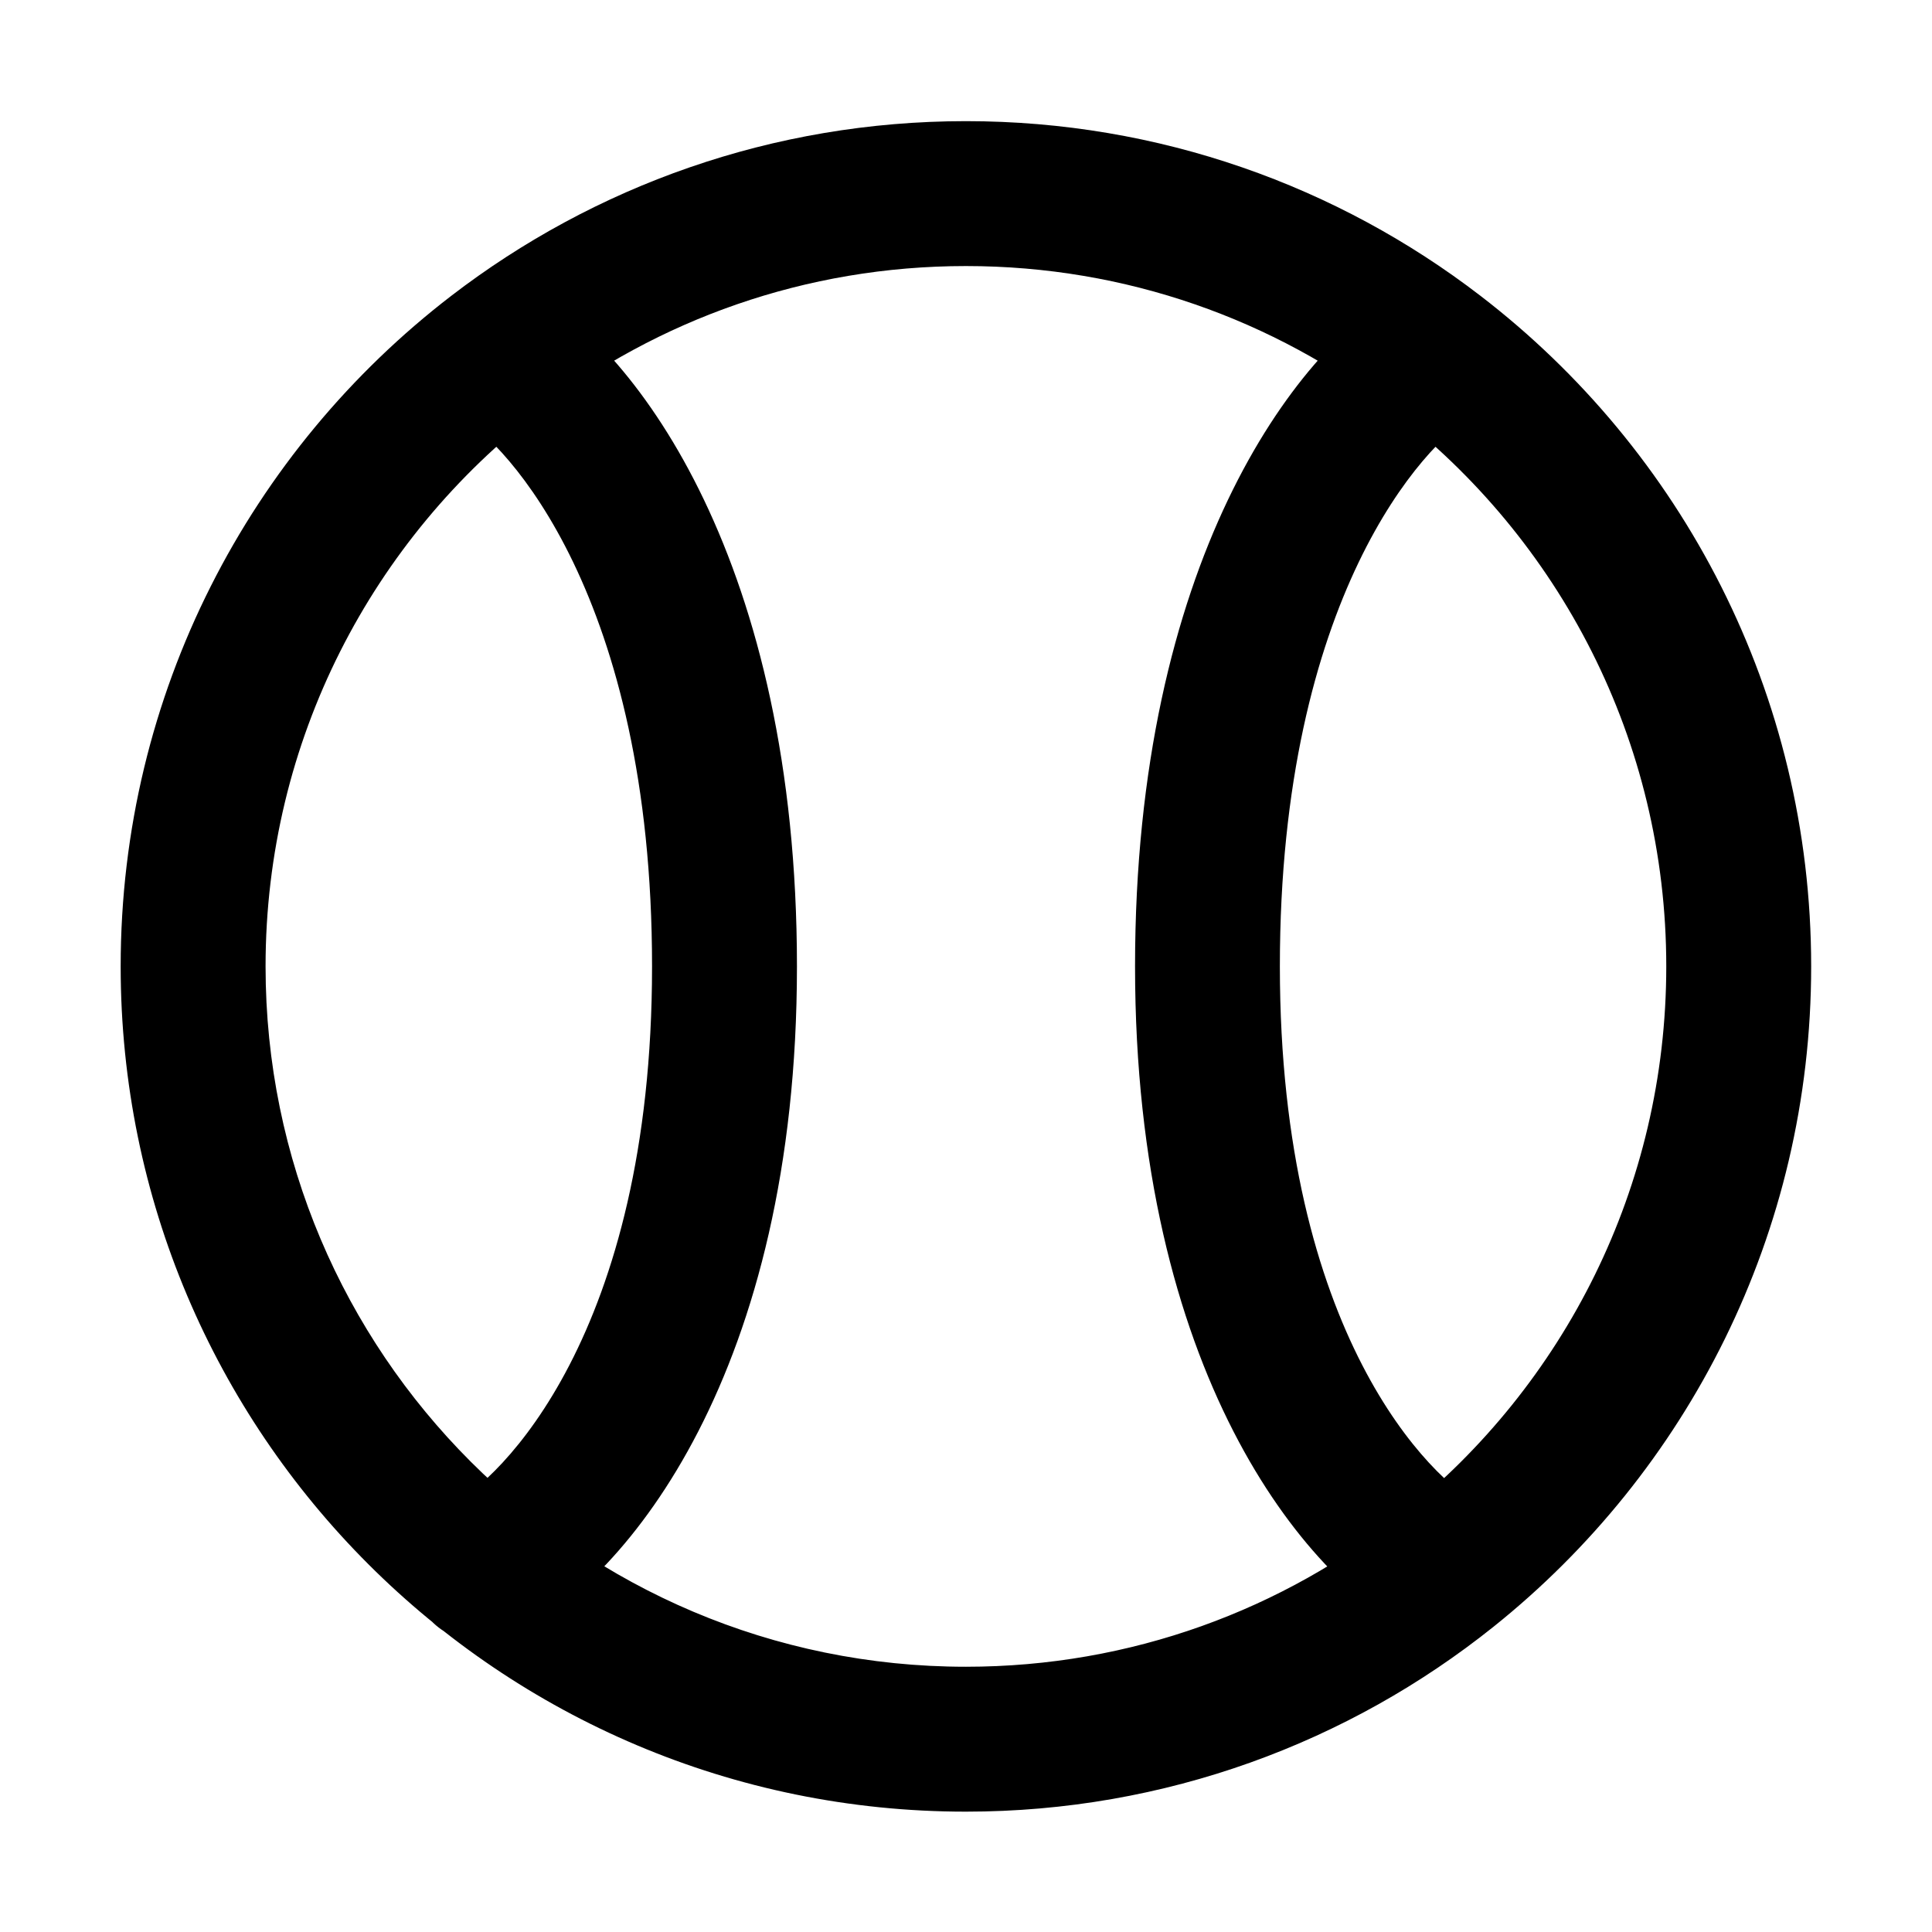 <svg width="24" height="24" viewBox="0 0 24 24" fill="none" xmlns="http://www.w3.org/2000/svg">
    <path d="M5.597 18.7C5.152 18.923 4.972 19.463 5.195 19.908C5.417 20.352 5.957 20.533 6.402 20.31L5.597 18.7ZM11.999 20.705C7.194 20.705 3.299 16.81 3.299 12.005H1.499C1.499 17.804 6.2 22.505 11.999 22.505V20.705ZM3.299 12.005C3.299 9.193 4.632 6.693 6.704 5.101L5.607 3.674C3.111 5.591 1.499 8.61 1.499 12.005H3.299ZM6.704 5.101C8.171 3.974 10.005 3.305 11.999 3.305V1.505C9.595 1.505 7.378 2.314 5.607 3.674L6.704 5.101ZM5.711 5.17C6.287 5.497 8.1 7.409 8.1 12.005H9.9C9.9 7 7.92 4.355 6.601 3.605L5.711 5.17ZM8.1 12.005C8.1 16.581 6.2 18.399 5.597 18.7L6.402 20.31C7.799 19.612 9.9 17.03 9.9 12.005H8.1ZM11.999 3.305C13.992 3.305 15.827 3.974 17.294 5.101L18.39 3.674C16.62 2.314 14.403 1.505 11.999 1.505V3.305ZM17.294 5.101C19.366 6.693 20.699 9.193 20.699 12.005H22.499C22.499 8.61 20.887 5.591 18.39 3.674L17.294 5.101ZM17.397 3.605C16.078 4.355 14.1 7 14.1 12.005H15.899C15.899 7.409 17.711 5.497 18.287 5.17L17.397 3.605ZM20.699 12.005C20.699 14.755 19.424 17.207 17.429 18.803L18.553 20.208C20.957 18.285 22.499 15.325 22.499 12.005H20.699ZM17.429 18.803C15.941 19.993 14.054 20.705 11.999 20.705V22.505C14.477 22.505 16.757 21.645 18.553 20.208L17.429 18.803ZM14.1 12.005C14.1 17.029 16.194 19.611 17.588 20.31L18.395 18.701C17.794 18.4 15.899 16.582 15.899 12.005H14.1Z" fill="black"/>
</svg>

